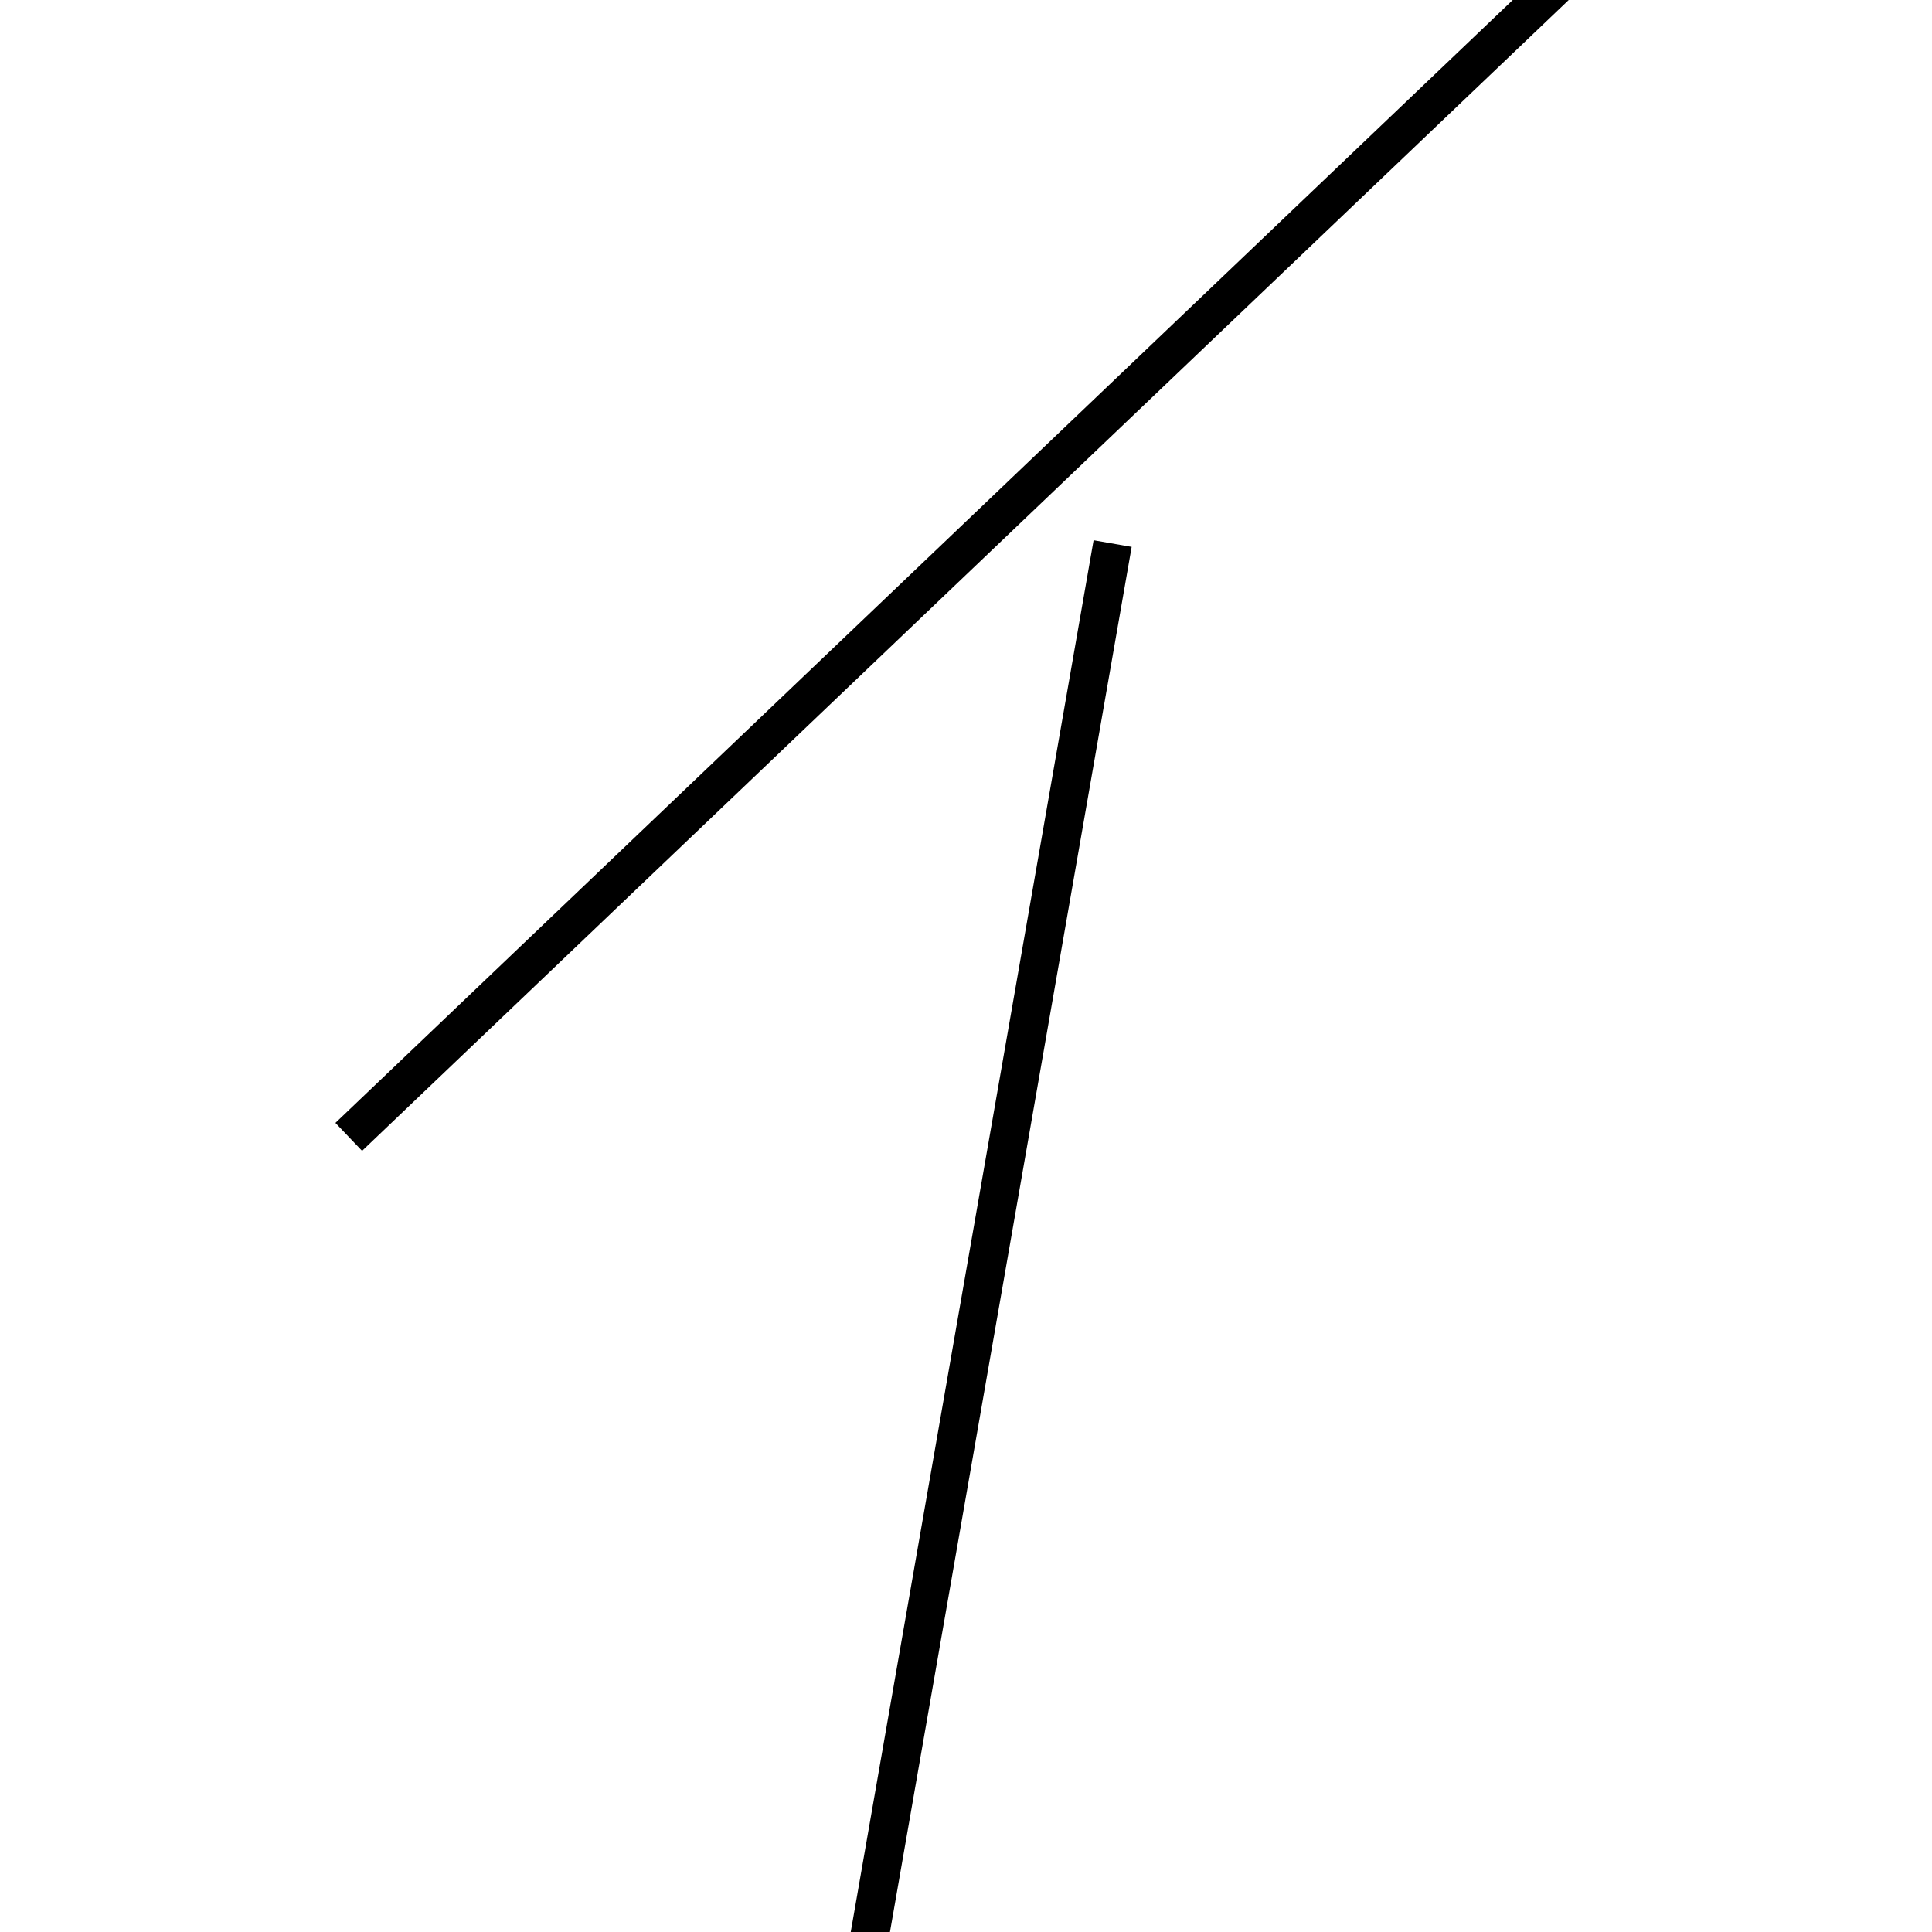 <!-- Este archivo es creado automaticamente por el generador de contenido del programa contornos version 1.1. Este elementos es el numero 772 de la serie actual-->
<svg xmlns="http://www.w3.org/2000/svg" height="100" width="100">
<line x1="57.589" y1="28.134" x2="42.411" y2="115.121" stroke-width="2" stroke="black" />
<line x1="18.051" y1="58.844" x2="81.949" y2="-2.1" stroke-width="2" stroke="black" />
</svg>
